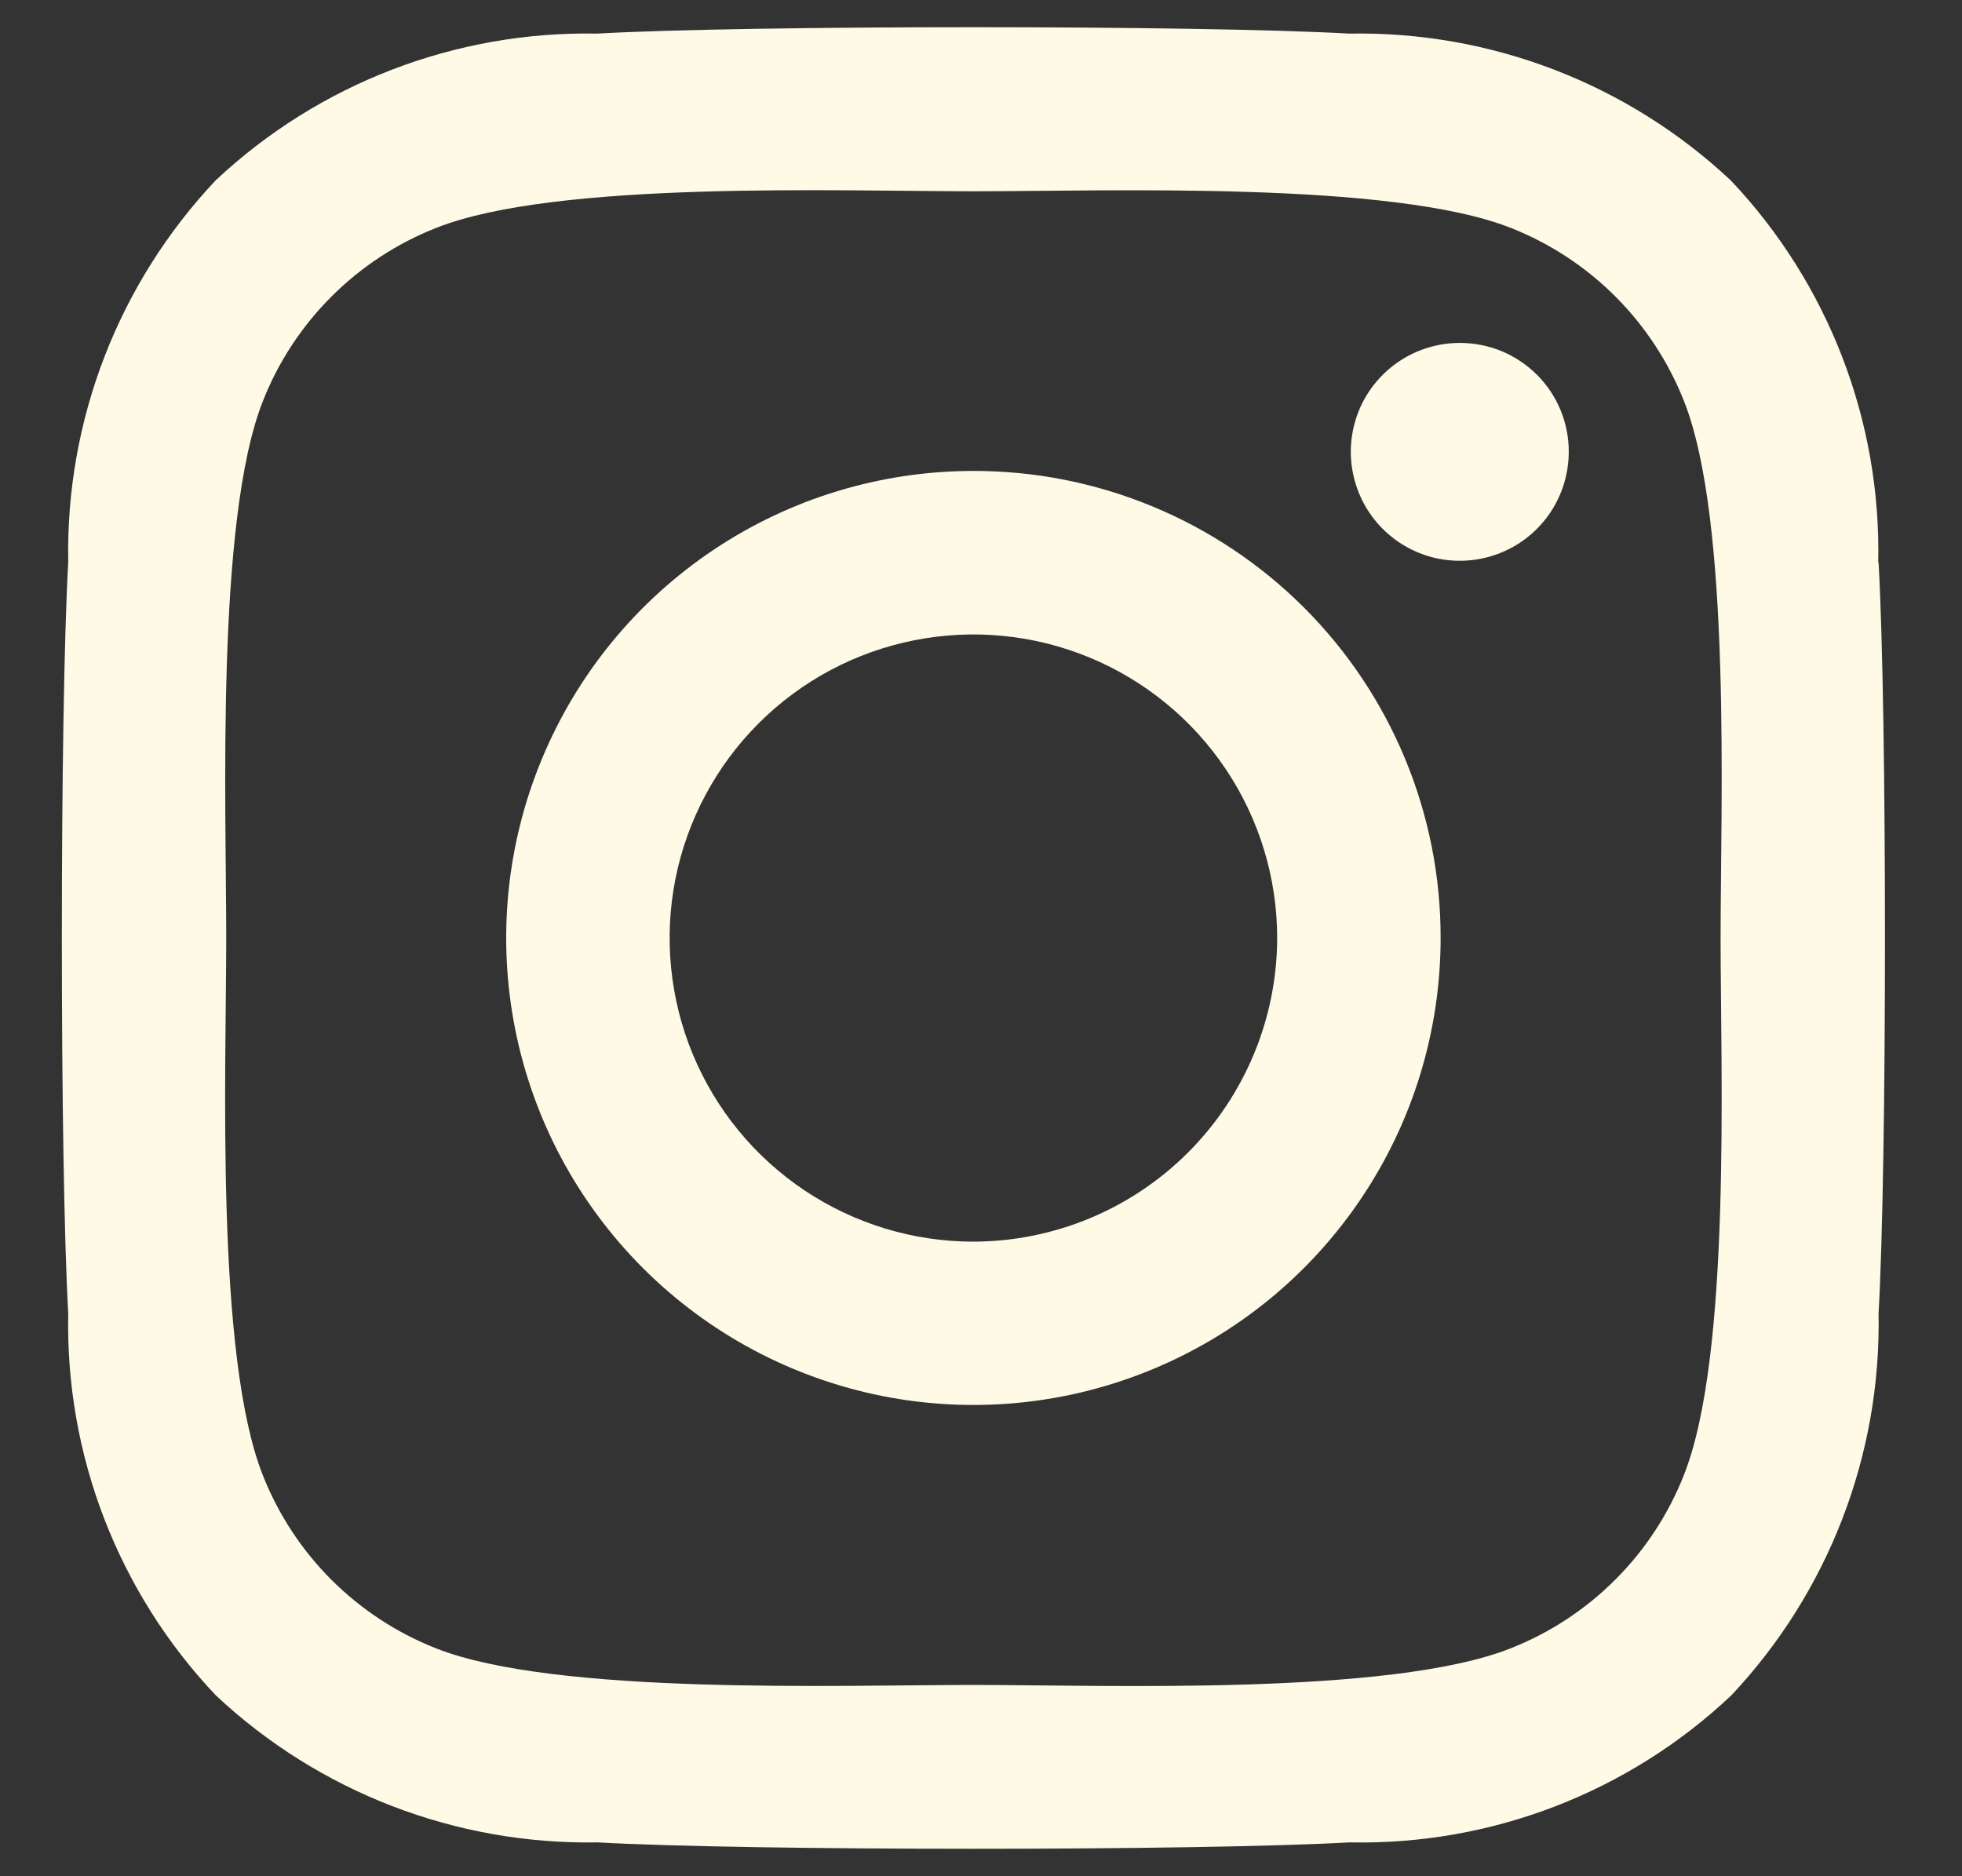 <svg width="23" height="22" viewBox="0 0 23 22" fill="none" xmlns="http://www.w3.org/2000/svg">
<rect x="0" y="0" width="23" height="22" fill="#333333" stroke="none"/>
<path d="M11.411 5.522C10.328 5.522 9.269 5.843 8.368 6.445C7.467 7.047 6.765 7.902 6.351 8.903C5.936 9.903 5.828 11.004 6.039 12.066C6.25 13.129 6.772 14.104 7.538 14.87C8.304 15.636 9.28 16.157 10.342 16.369C11.405 16.58 12.506 16.472 13.507 16.057C14.508 15.643 15.363 14.941 15.965 14.04C16.567 13.14 16.888 12.081 16.888 10.998C16.889 10.279 16.748 9.566 16.473 8.901C16.198 8.236 15.795 7.632 15.286 7.124C14.777 6.615 14.173 6.212 13.508 5.937C12.843 5.662 12.13 5.521 11.411 5.522ZM11.411 14.559C10.707 14.559 10.018 14.35 9.433 13.959C8.847 13.568 8.391 13.012 8.121 12.361C7.852 11.711 7.781 10.995 7.918 10.305C8.056 9.614 8.395 8.98 8.893 8.482C9.391 7.984 10.025 7.645 10.716 7.508C11.407 7.37 12.123 7.441 12.773 7.71C13.424 7.98 13.98 8.436 14.371 9.021C14.763 9.607 14.972 10.295 14.972 10.999C14.97 11.943 14.594 12.847 13.927 13.514C13.259 14.182 12.355 14.557 11.411 14.559ZM18.39 5.298C18.39 5.551 18.315 5.798 18.175 6.008C18.035 6.218 17.835 6.382 17.602 6.478C17.368 6.575 17.111 6.6 16.863 6.551C16.616 6.502 16.388 6.38 16.209 6.201C16.031 6.023 15.909 5.795 15.86 5.547C15.81 5.3 15.836 5.043 15.932 4.809C16.029 4.576 16.193 4.377 16.403 4.236C16.613 4.096 16.86 4.021 17.113 4.021C17.281 4.021 17.447 4.053 17.602 4.117C17.757 4.181 17.898 4.276 18.017 4.394C18.136 4.513 18.23 4.654 18.294 4.809C18.358 4.964 18.391 5.13 18.39 5.298ZM22.018 6.598C22.054 4.936 21.434 3.327 20.293 2.119C19.083 0.982 17.476 0.363 15.816 0.394C14.053 0.294 8.766 0.294 7.001 0.394C5.343 0.362 3.738 0.979 2.529 2.114C1.389 3.322 0.768 4.929 0.8 6.59C0.7 8.353 0.7 13.639 0.8 15.403C0.765 17.064 1.387 18.672 2.529 19.878C3.739 21.014 5.345 21.633 7.005 21.603C8.769 21.703 14.056 21.703 15.82 21.603C17.481 21.638 19.089 21.019 20.297 19.878C21.434 18.668 22.053 17.062 22.022 15.403C22.122 13.64 22.122 8.359 22.022 6.595L22.018 6.598ZM19.739 17.298C19.558 17.757 19.284 18.175 18.934 18.524C18.585 18.873 18.167 19.147 17.708 19.328C16.301 19.886 12.964 19.757 11.41 19.757C9.855 19.757 6.512 19.881 5.112 19.328C4.652 19.147 4.235 18.873 3.885 18.524C3.536 18.175 3.262 17.757 3.081 17.298C2.523 15.891 2.652 12.555 2.652 11.001C2.652 9.447 2.528 6.104 3.081 4.705C3.262 4.244 3.536 3.827 3.886 3.477C4.236 3.127 4.654 2.853 5.114 2.672C6.521 2.114 9.857 2.243 11.412 2.243C12.966 2.243 16.31 2.119 17.71 2.672C18.169 2.853 18.587 3.127 18.936 3.476C19.286 3.826 19.559 4.243 19.741 4.703C20.299 6.109 20.17 9.445 20.17 10.999C20.17 12.553 20.298 15.893 19.74 17.295L19.739 17.298Z" fill="#FFFAE5"></path>
</svg>